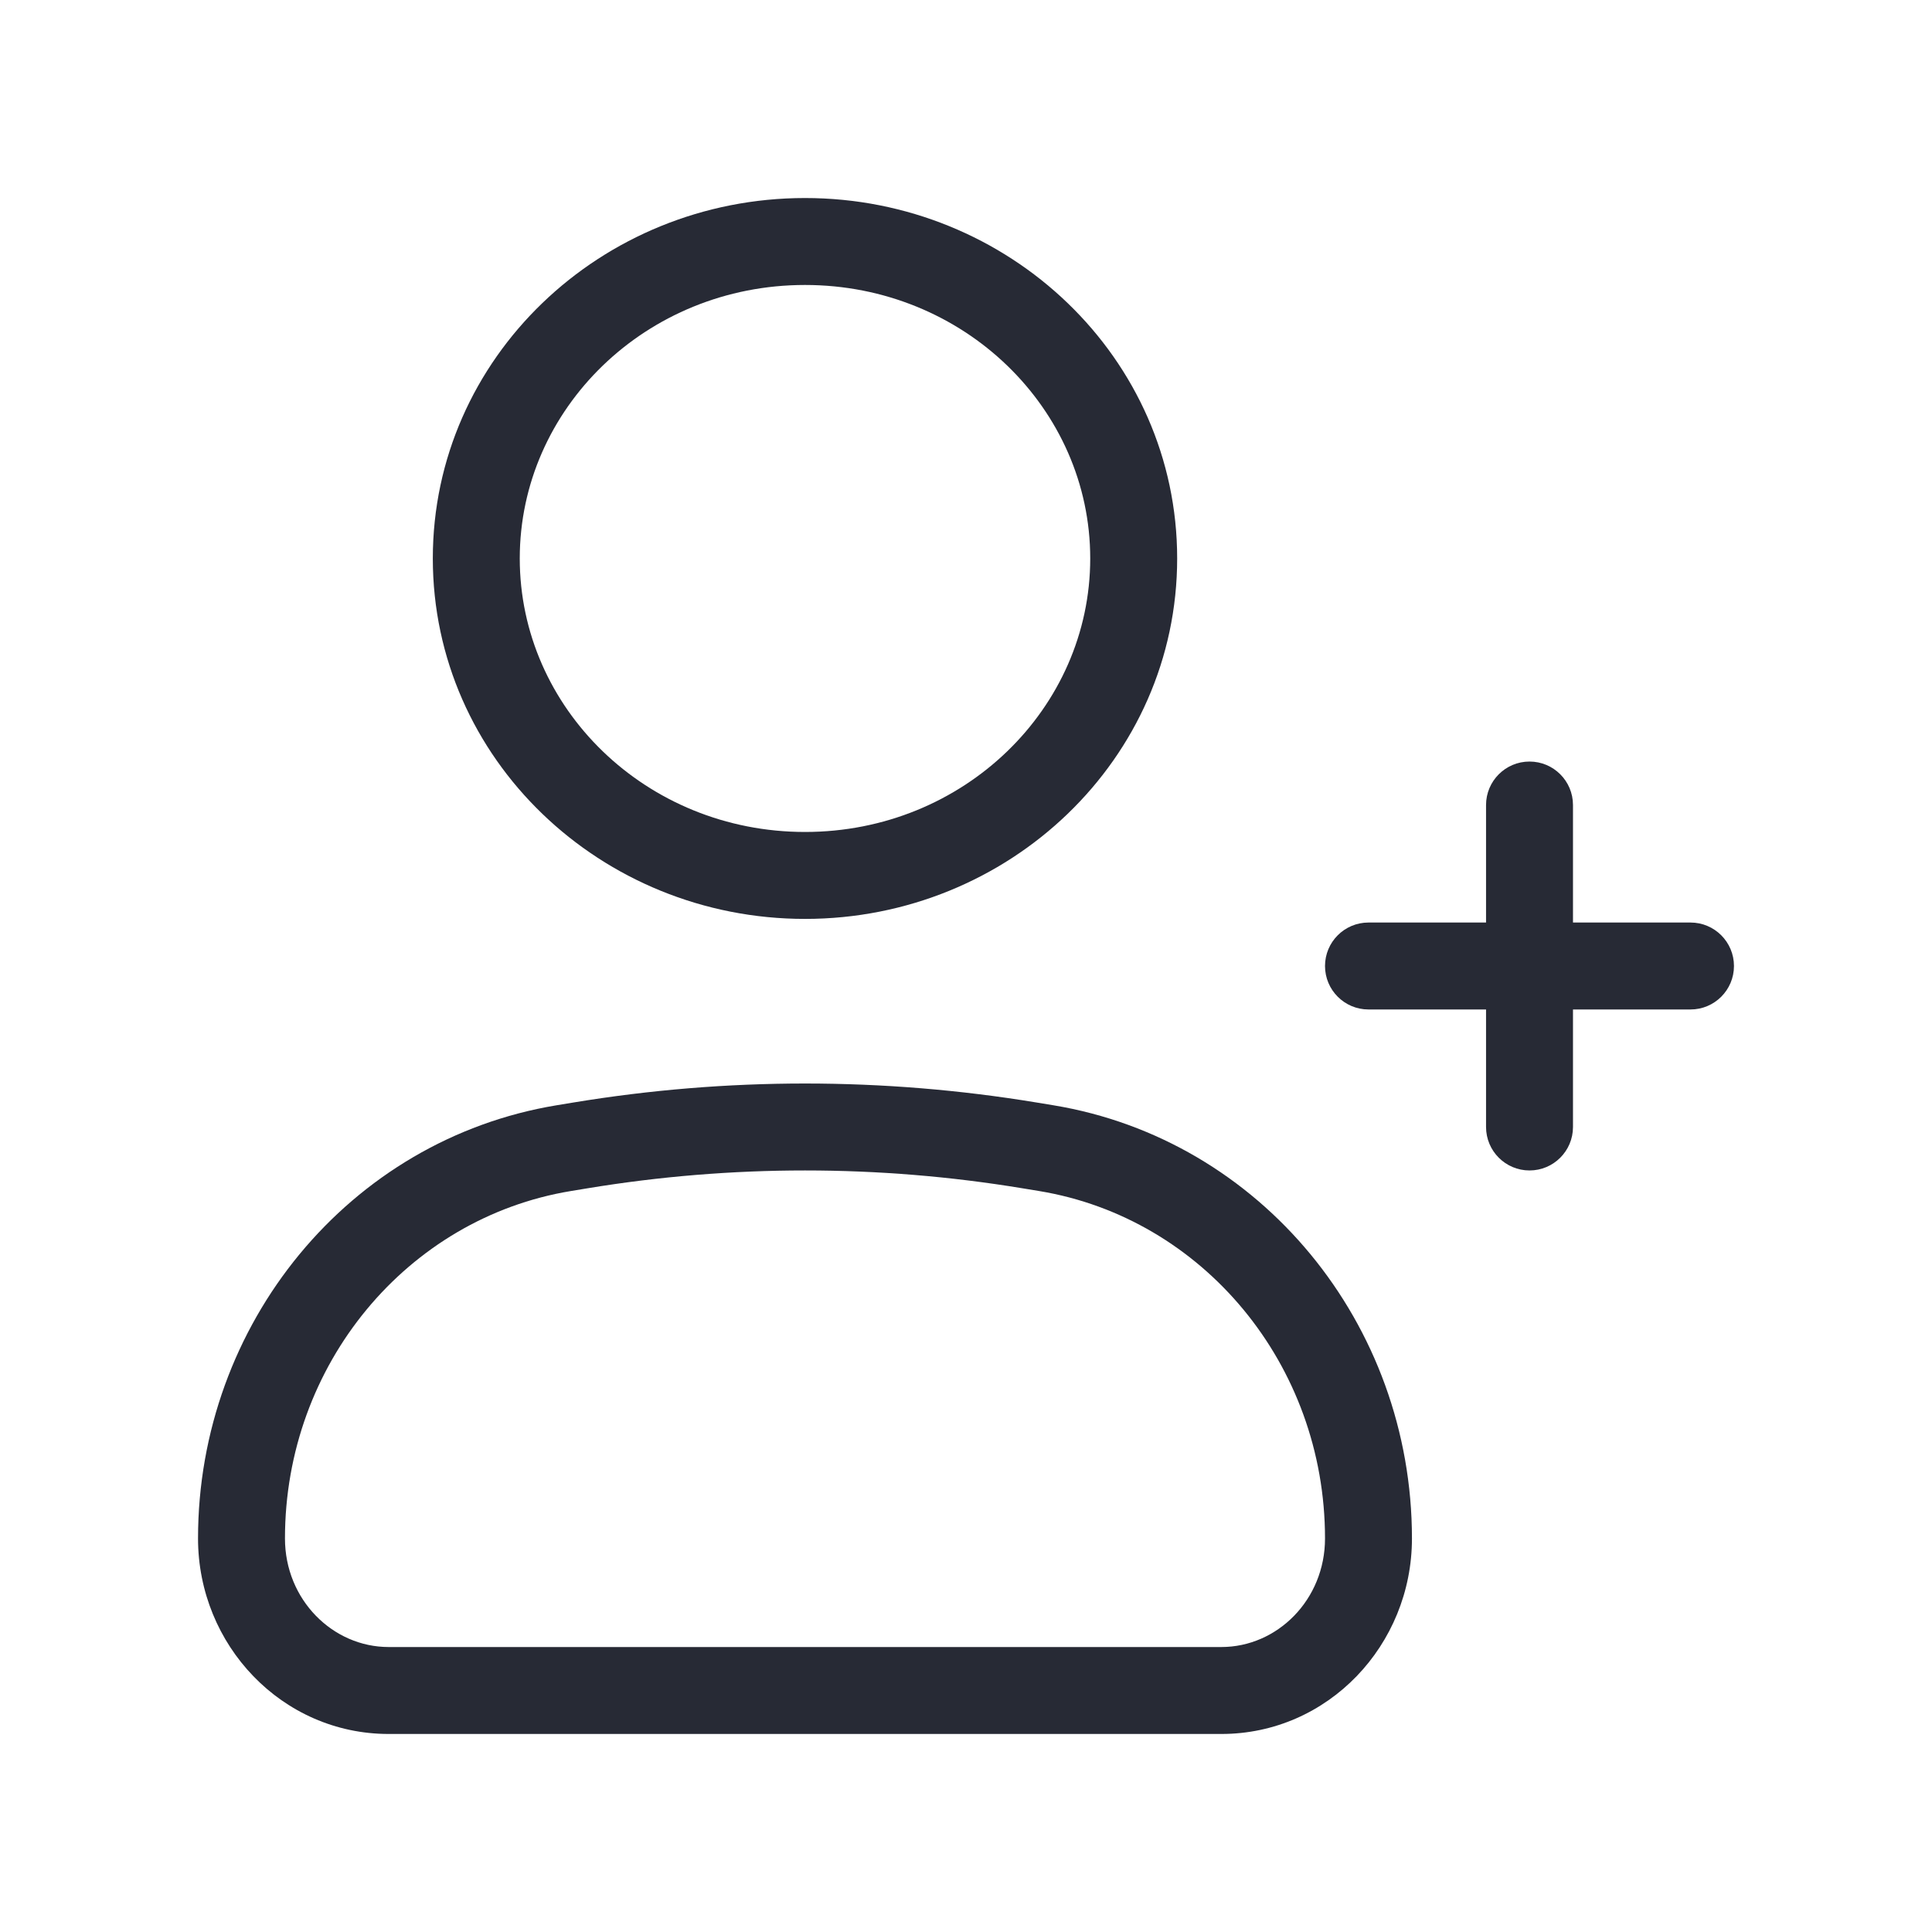 <svg width="40" height="40" viewBox="0 0 40 40" fill="none" xmlns="http://www.w3.org/2000/svg">
<path fill-rule="evenodd" clip-rule="evenodd" d="M31.667 15.767C32.164 15.767 32.567 16.17 32.567 16.667V19.1H35C35.497 19.1 35.9 19.503 35.9 20C35.9 20.497 35.497 20.9 35 20.9H32.567V23.333C32.567 23.83 32.164 24.233 31.667 24.233C31.17 24.233 30.767 23.83 30.767 23.333V20.9H28.333C27.836 20.9 27.433 20.497 27.433 20C27.433 19.503 27.836 19.1 28.333 19.1H30.767V16.667C30.767 16.17 31.17 15.767 31.667 15.767Z" fill="#272A35"/>
<path fill-rule="evenodd" clip-rule="evenodd" d="M16.667 5.9C13.374 5.9 10.761 8.466 10.761 11.562C10.761 14.659 13.374 17.225 16.667 17.225C19.959 17.225 22.572 14.659 22.572 11.562C22.572 8.466 19.959 5.9 16.667 5.9ZM8.961 11.562C8.961 7.41 12.442 4.1 16.667 4.1C20.891 4.1 24.372 7.41 24.372 11.562C24.372 15.714 20.891 19.025 16.667 19.025C12.442 19.025 8.961 15.714 8.961 11.562ZM21.167 24.602C18.186 24.11 15.148 24.11 12.166 24.602L11.82 24.659C8.431 25.218 5.9 28.25 5.9 31.852C5.9 33.121 6.889 34.1 8.047 34.1H25.287C26.445 34.1 27.433 33.121 27.433 31.852C27.433 28.25 24.903 25.218 21.514 24.659L21.167 24.602ZM21.46 22.826L21.314 23.714L21.46 22.826L21.806 22.883C26.106 23.592 29.233 27.411 29.233 31.852C29.233 34.06 27.494 35.9 25.287 35.9H8.047C5.84 35.9 4.1 34.06 4.1 31.852C4.1 27.411 7.227 23.592 11.527 22.883L11.873 22.826L12.015 23.687L11.873 22.826C15.049 22.302 18.285 22.302 21.46 22.826Z" fill="#272A35"/>
</svg>
